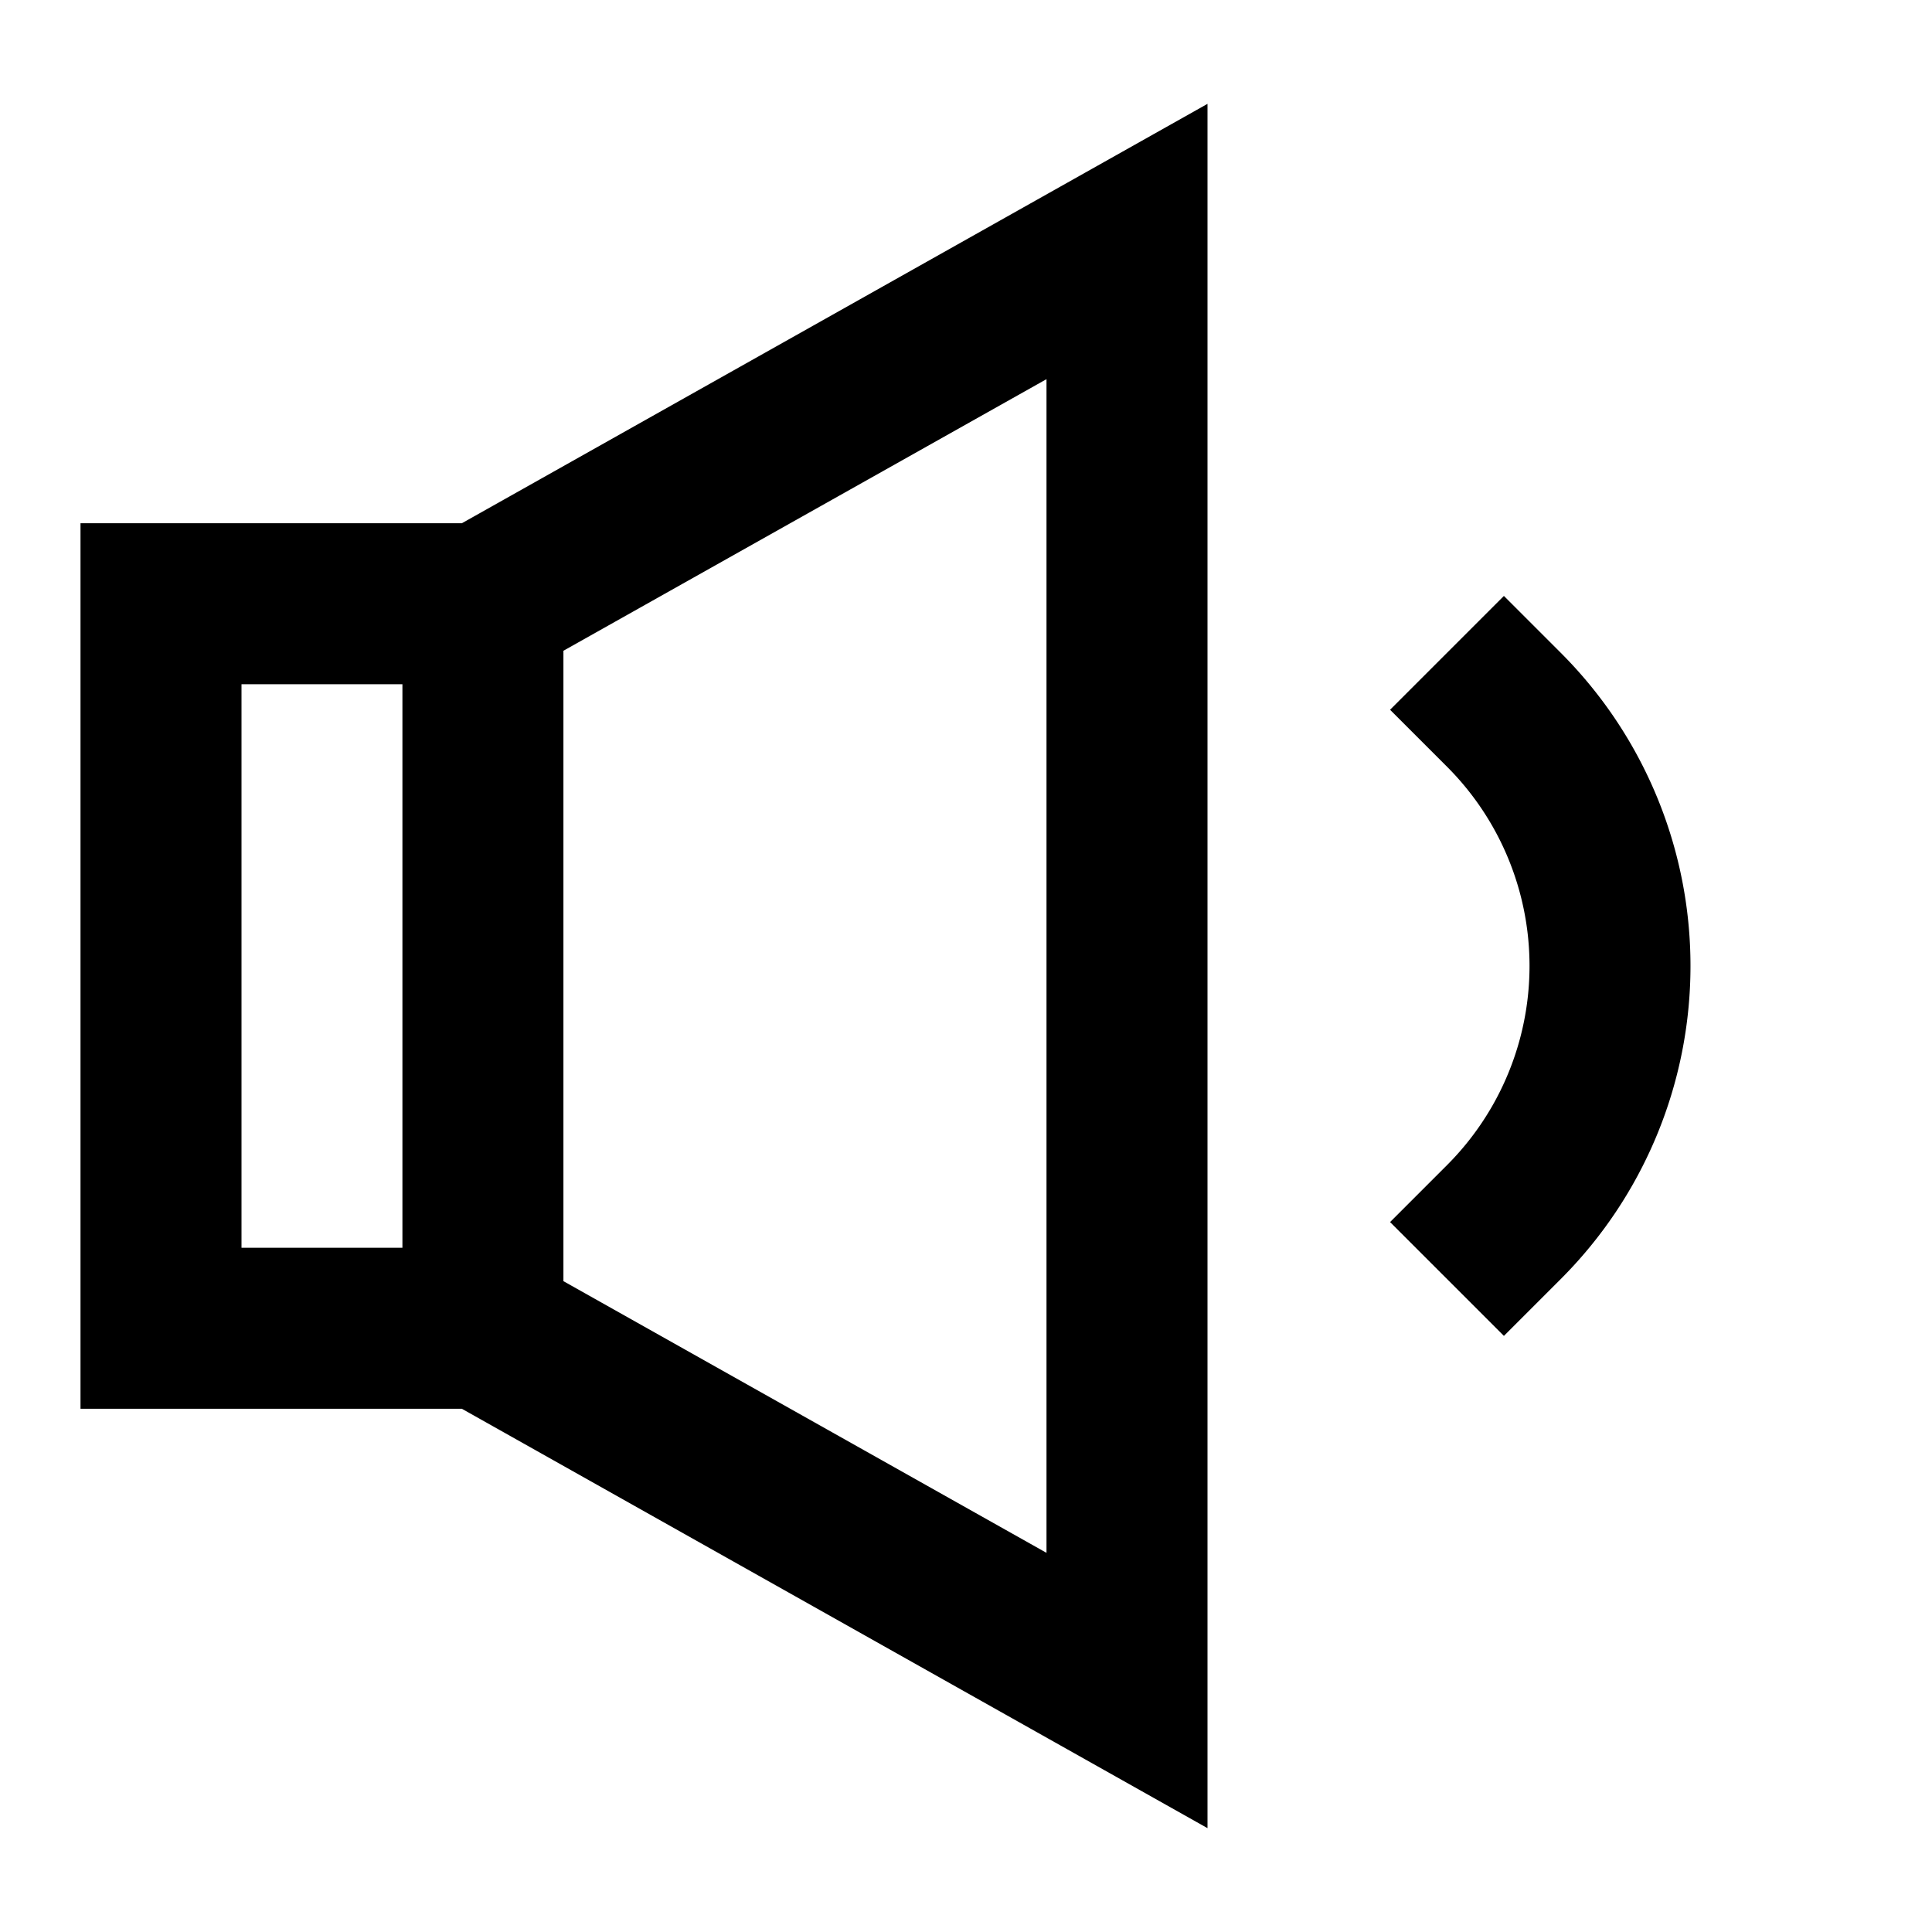 <svg xmlns="http://www.w3.org/2000/svg" width="3em" height="3em" viewBox="0 0 24 24"><path fill="currentColor" d="M15 1.29v21.42L5.737 17.5H1v-11h4.737zM4.999 8.5H3v7h1.999zm2 7.415L13 19.29V4.71L6.999 8.084zm11.683-8.512l.707.707a5.5 5.5 0 0 1 0 7.778l-.707.707l-1.414-1.414l.707-.707a3.5 3.5 0 0 0 0-4.95l-.707-.707z"/></svg>